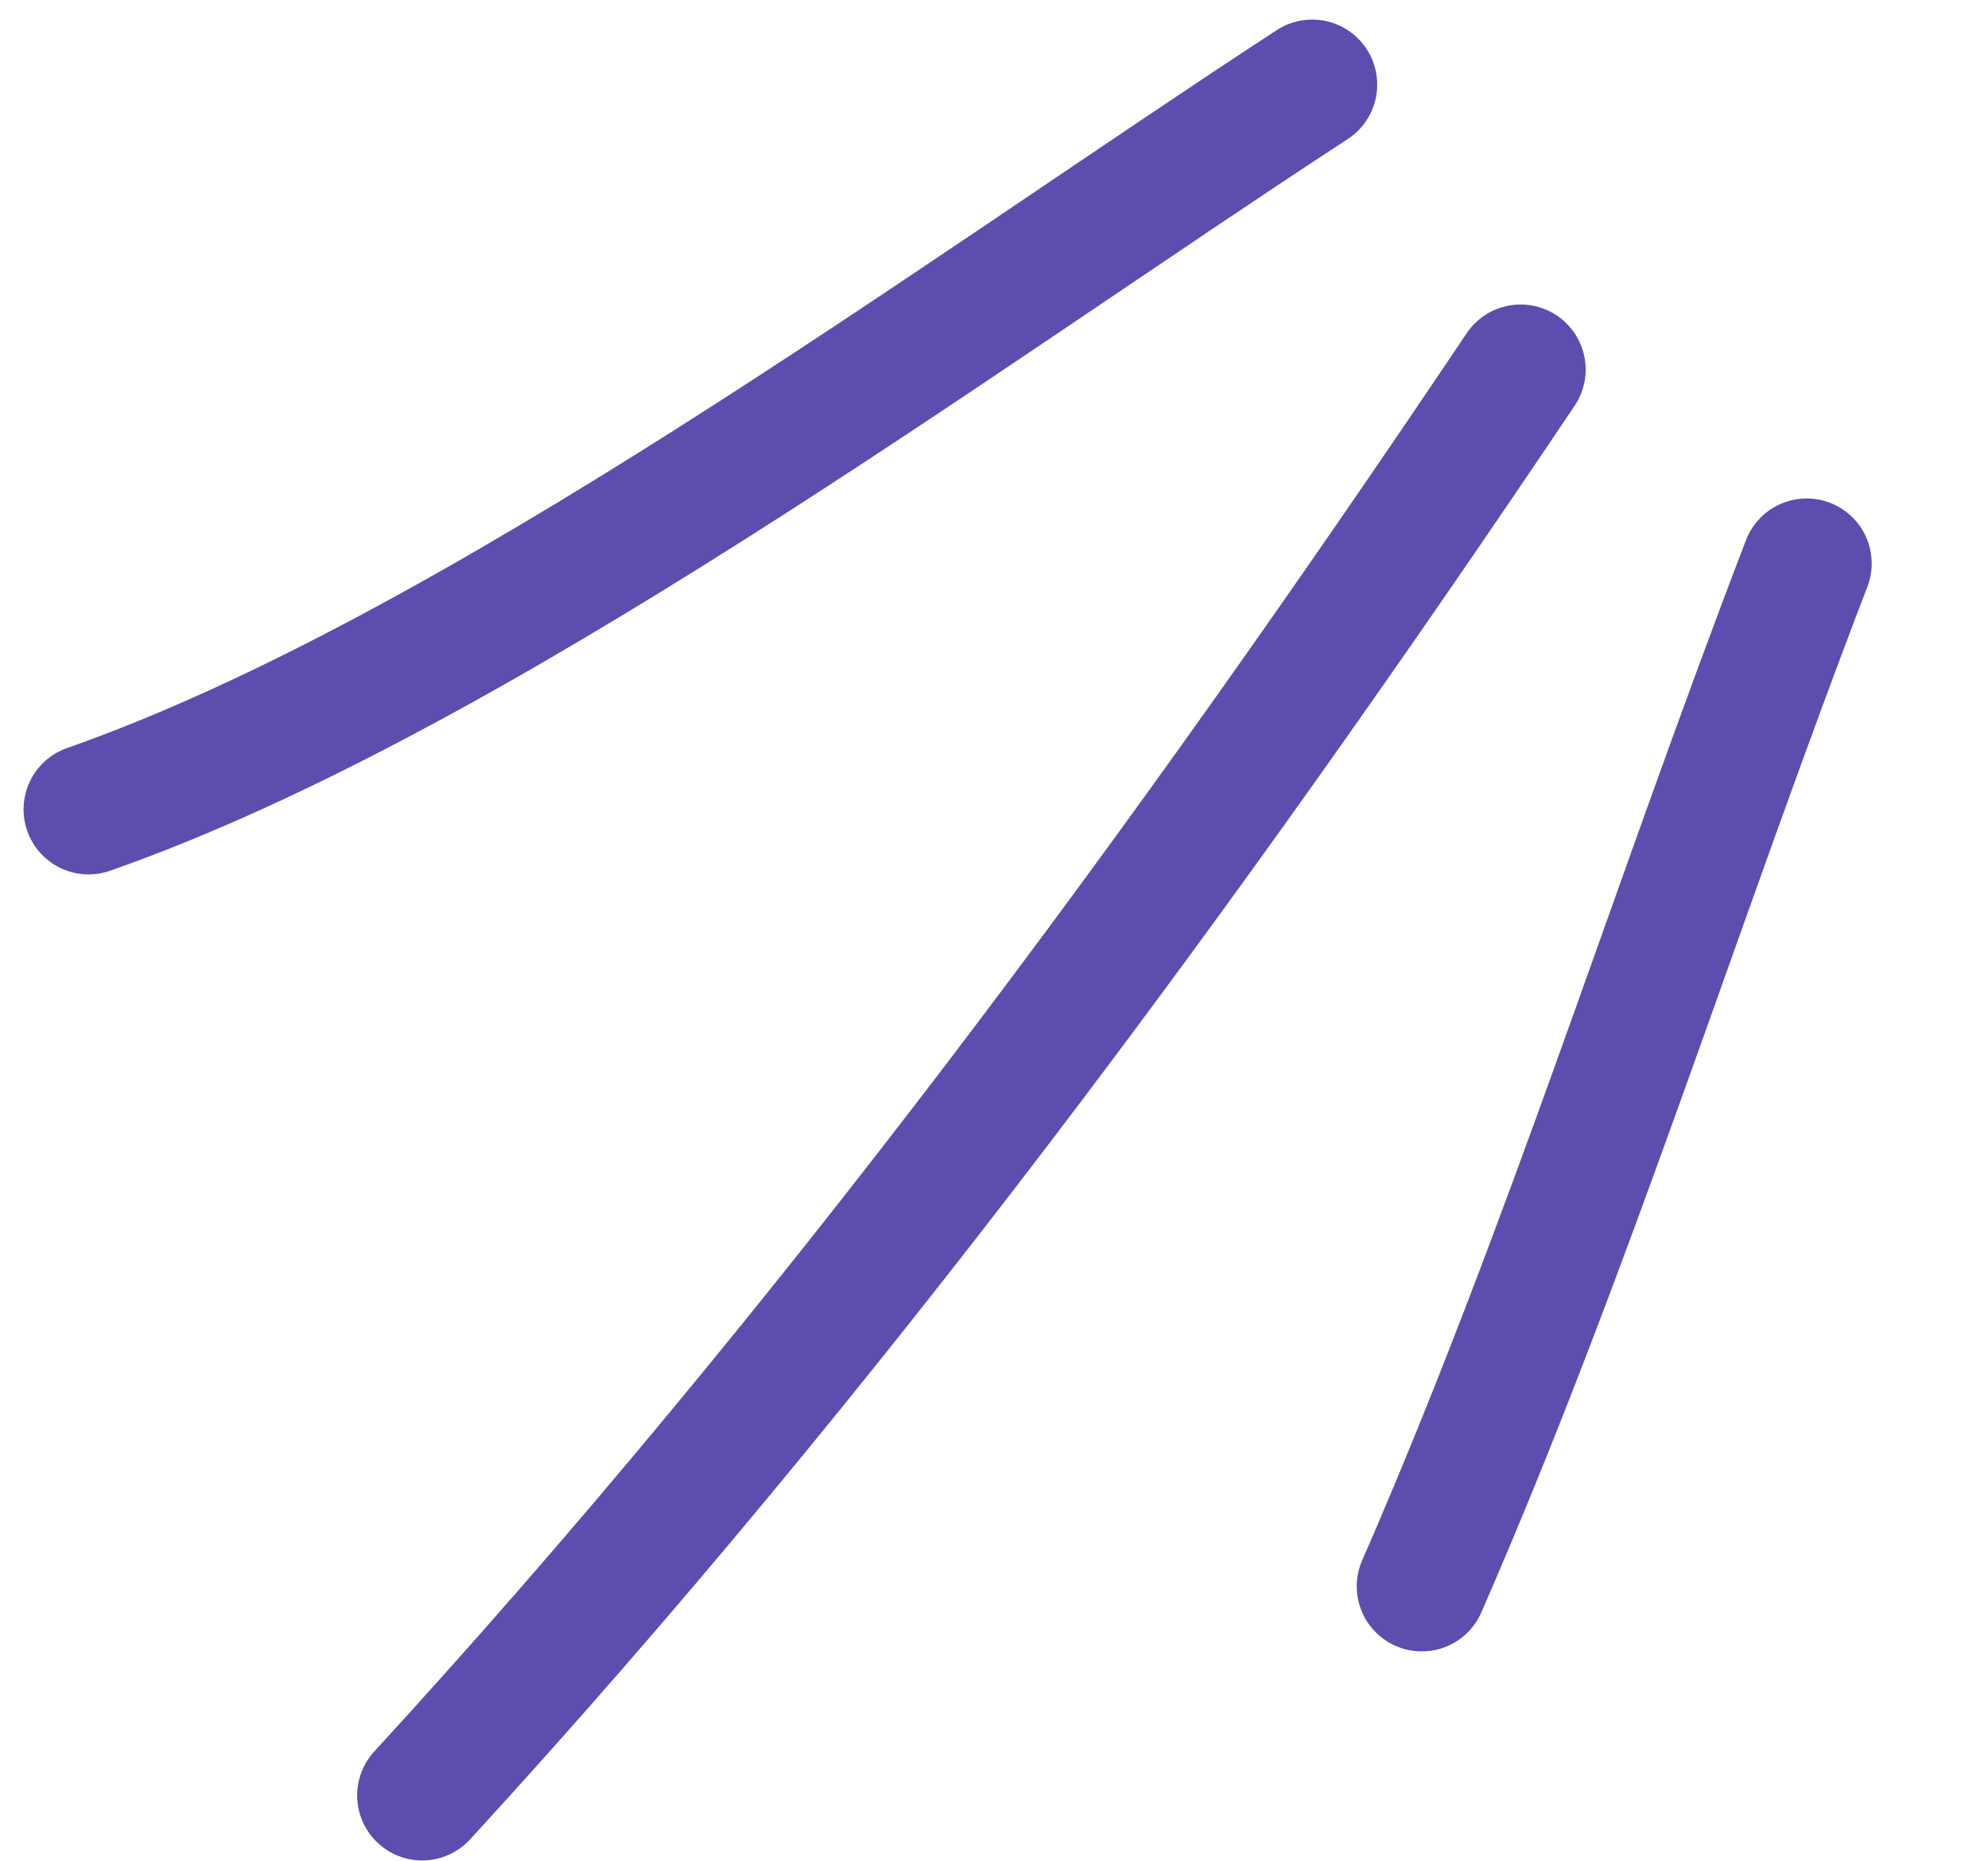 <svg width="47" height="44" viewBox="0 0 47 44" fill="none" xmlns="http://www.w3.org/2000/svg">
<g id="02">
<path id="Vector" d="M33.613 37.5C37.074 29.578 39.62 21.368 42.713 13.32" stroke="#5C4EAE" stroke-width="3.074" stroke-miterlimit="1.5" stroke-linecap="round" stroke-linejoin="round"/>
<path id="Vector_2" d="M9.981 42.442C19.53 32.041 28.092 20.438 35.951 8.735" stroke="#5C4EAE" stroke-width="3.074" stroke-miterlimit="1.5" stroke-linecap="round" stroke-linejoin="round"/>
<path id="Vector_3" d="M2.094 19.133C11.238 15.929 22.623 7.48 31.023 2" stroke="#5C4EAE" stroke-width="3.074" stroke-miterlimit="1.5" stroke-linecap="round" stroke-linejoin="round"/>
</g>
</svg>

